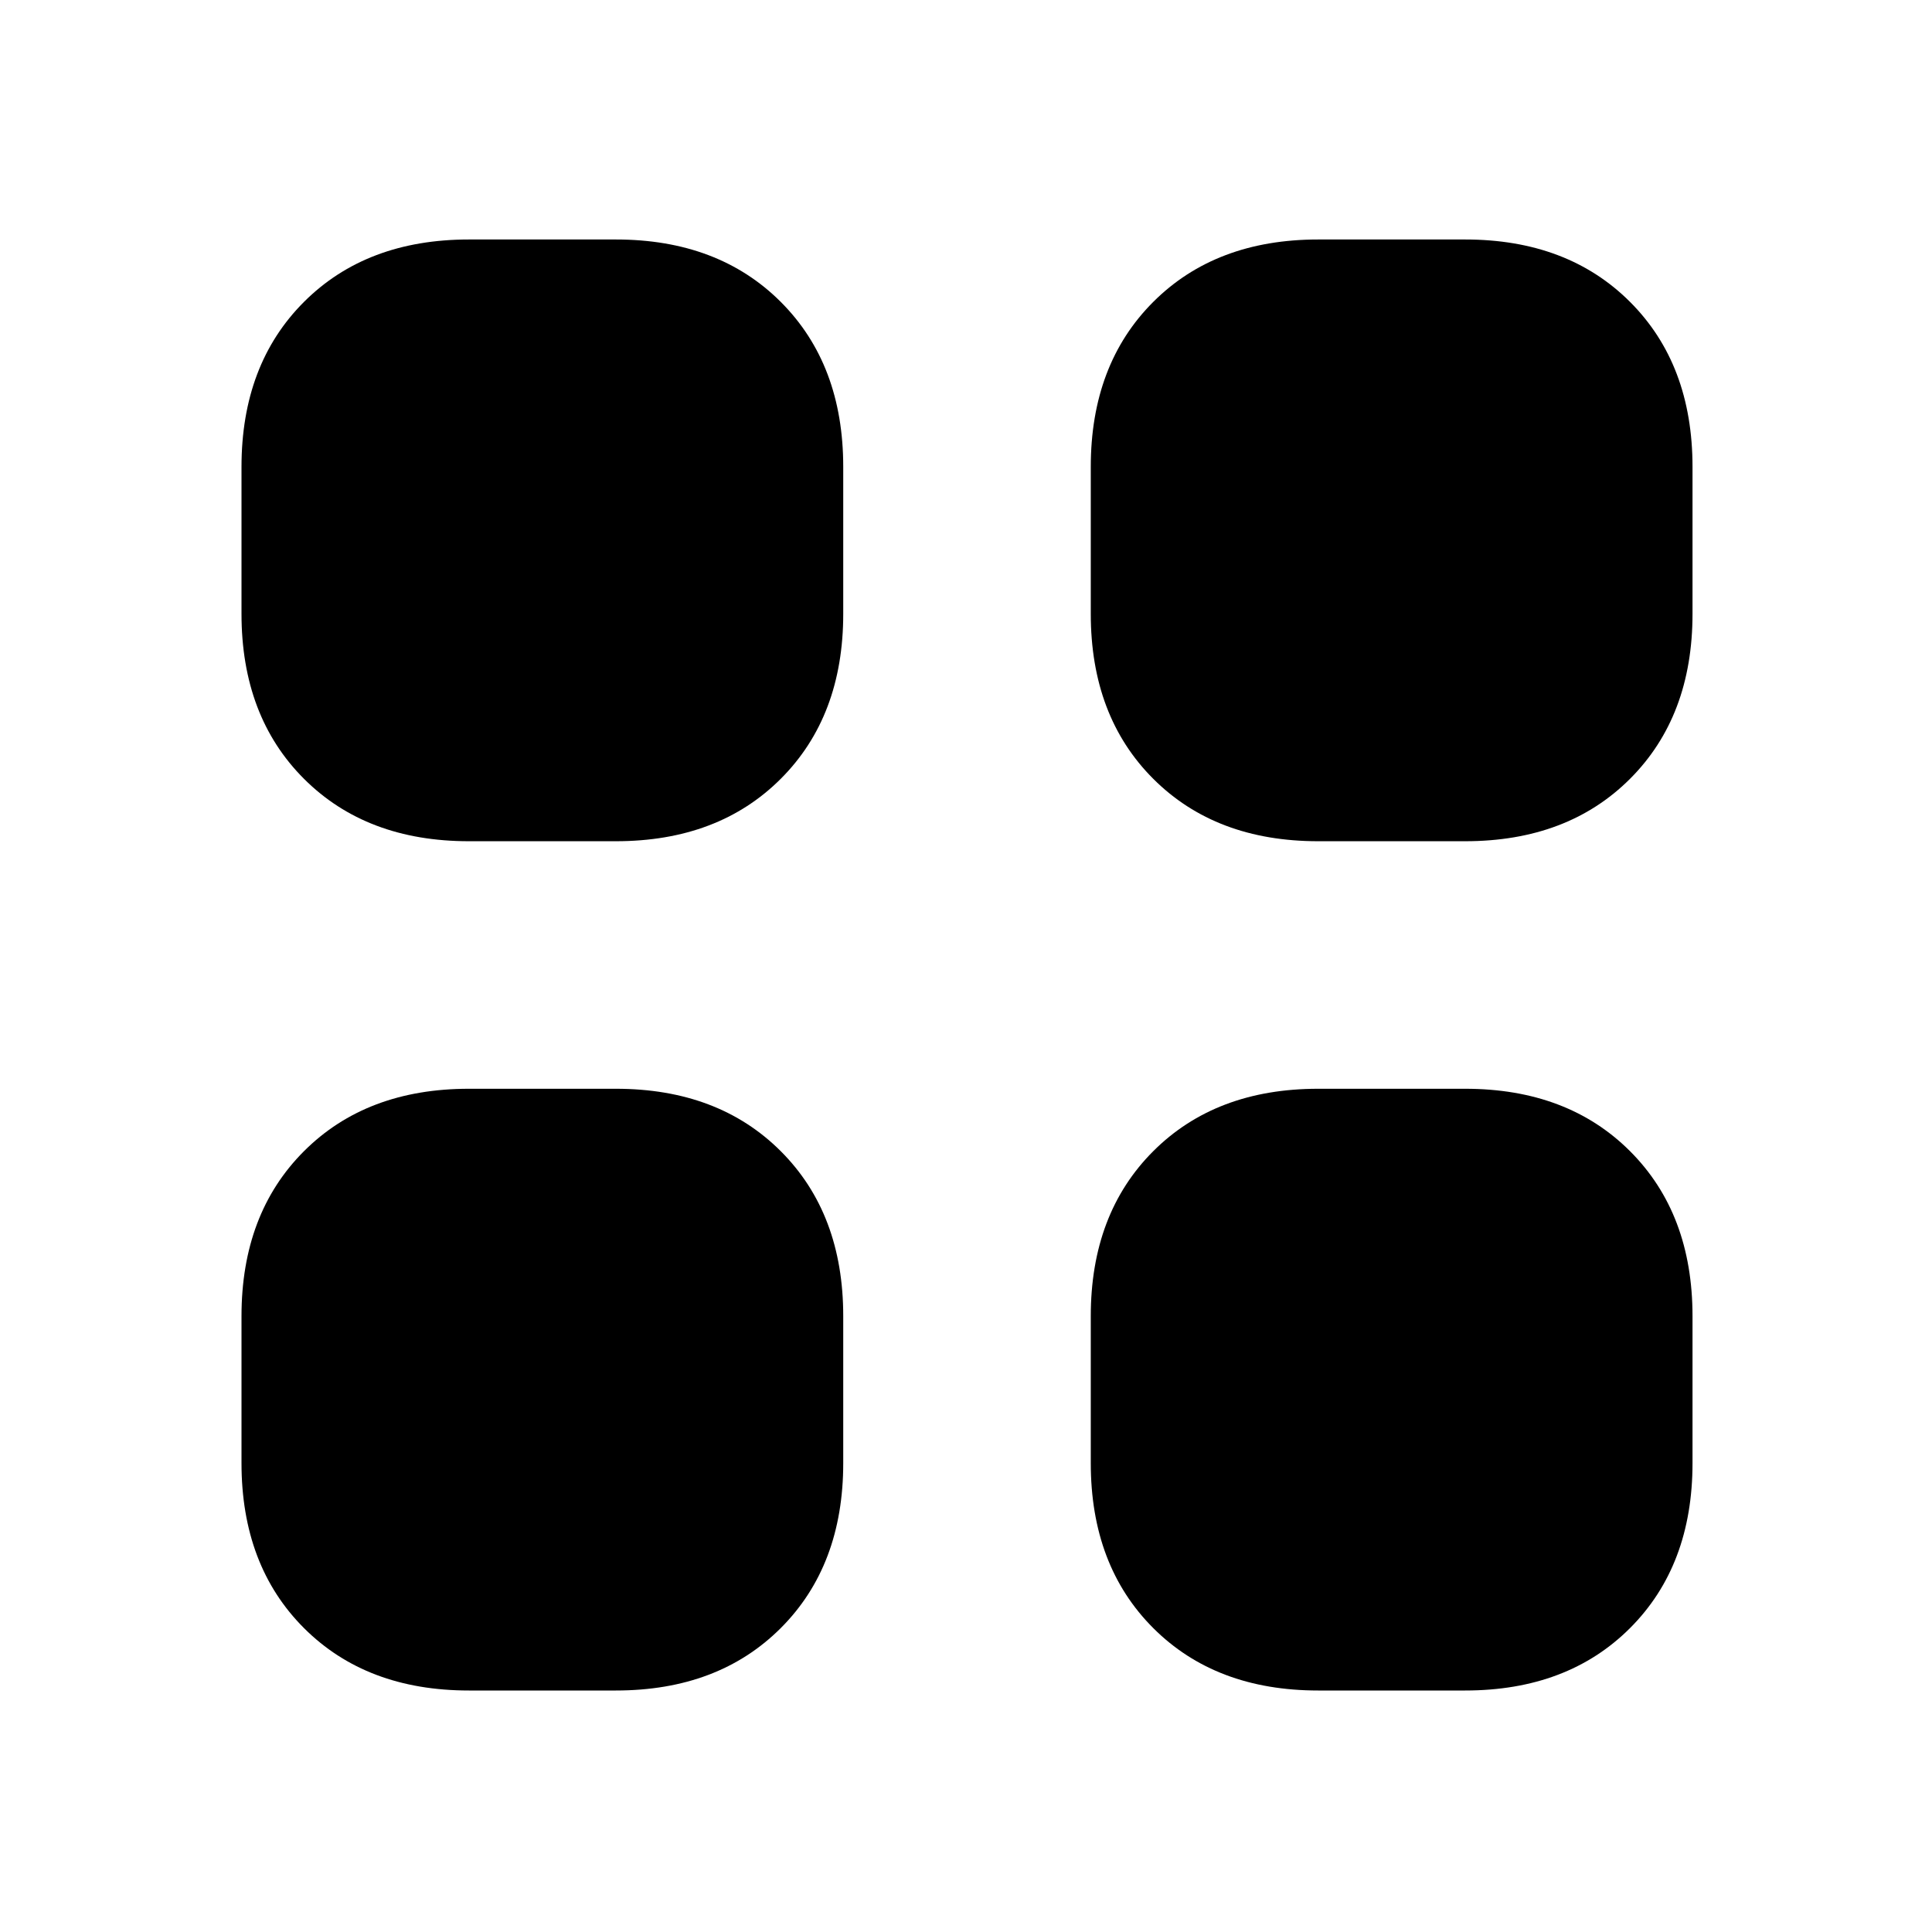 <svg xmlns="http://www.w3.org/2000/svg" height="20" viewBox="0 -960 960 960" width="20"><path d="M233-542q-50.94 0-81.97-31.03T120-655v-73q0-50.94 31.03-81.97T233-841h73q50.94 0 81.97 31.03T419-728v73q0 50.94-31.03 81.97T306-542h-73Zm0 422q-50.94 0-81.97-31.03T120-233v-73q0-50.94 31.03-81.97T233-419h73q50.94 0 81.97 31.03T419-306v73q0 50.94-31.03 81.97T306-120h-73Zm422-422q-50.94 0-81.97-31.03T542-655v-73q0-50.94 31.03-81.97T655-841h73q50.94 0 81.97 31.03T841-728v73q0 50.94-31.03 81.97T728-542h-73Zm0 422q-50.94 0-81.97-31.03T542-233v-73q0-50.94 31.03-81.97T655-419h73q50.94 0 81.97 31.03T841-306v73q0 50.94-31.03 81.97T728-120h-73Z"/></svg>